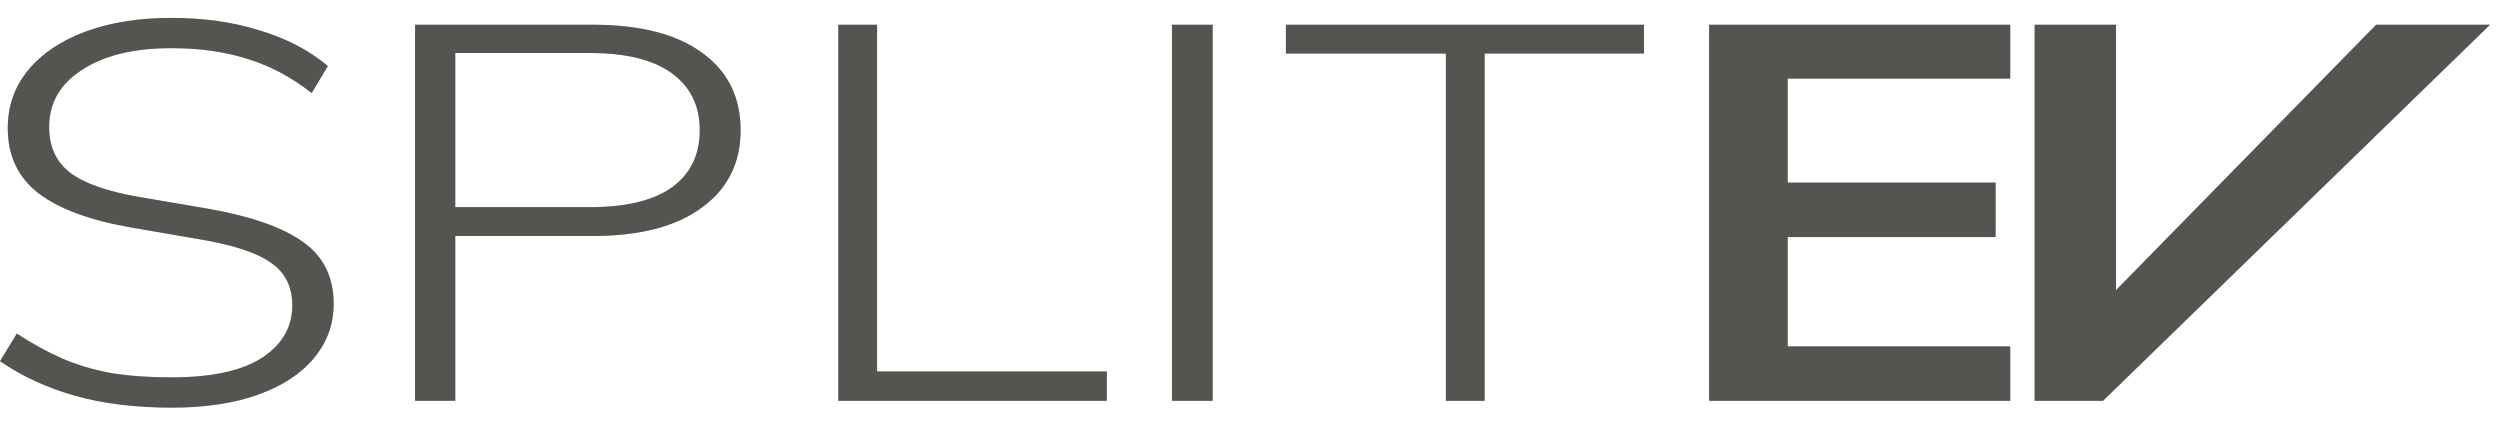 <svg width="94" height="16" viewBox="0 0 94 16" fill="none" xmlns="http://www.w3.org/2000/svg">
<g id="Group 4904">
<g id="Union">
<path fill-rule="evenodd" clip-rule="evenodd" d="M2.821 14.88C3.874 15.178 5.09 15.327 6.468 15.327C7.716 15.327 8.794 15.165 9.702 14.84C10.609 14.514 11.306 14.06 11.793 13.478C12.295 12.882 12.546 12.197 12.546 11.425C12.546 10.409 12.157 9.629 11.379 9.087C10.601 8.532 9.377 8.112 7.708 7.827L5.203 7.4C4.02 7.197 3.161 6.892 2.626 6.486C2.107 6.079 1.848 5.51 1.848 4.778C1.848 3.871 2.261 3.152 3.088 2.624C3.915 2.082 5.033 1.811 6.443 1.811C7.513 1.811 8.47 1.946 9.313 2.217C10.155 2.475 10.958 2.902 11.72 3.498L12.328 2.482C11.614 1.885 10.755 1.438 9.75 1.14C8.761 0.829 7.659 0.673 6.443 0.673C5.228 0.673 4.158 0.842 3.234 1.181C2.31 1.52 1.589 2.001 1.07 2.624C0.551 3.247 0.292 3.979 0.292 4.819C0.292 5.849 0.673 6.662 1.435 7.258C2.213 7.854 3.388 8.288 4.96 8.559L7.44 8.986C8.753 9.203 9.669 9.501 10.188 9.88C10.723 10.246 10.99 10.781 10.99 11.486C10.99 12.299 10.609 12.956 9.847 13.457C9.086 13.945 7.951 14.189 6.443 14.189C5.601 14.189 4.847 14.135 4.182 14.027C3.518 13.905 2.902 13.722 2.334 13.478C1.783 13.234 1.216 12.922 0.632 12.543L0 13.579C0.827 14.149 1.767 14.582 2.821 14.88ZM15.606 15.07V0.93H22.288C24.059 0.93 25.425 1.277 26.384 1.973C27.359 2.668 27.847 3.644 27.847 4.901C27.847 6.131 27.359 7.101 26.384 7.809C25.425 8.518 24.059 8.873 22.288 8.873H17.118V15.07H15.606ZM17.118 7.789H22.19C23.539 7.789 24.563 7.542 25.262 7.047C25.961 6.539 26.311 5.824 26.311 4.901C26.311 3.979 25.961 3.263 25.262 2.755C24.563 2.247 23.539 1.993 22.19 1.993H17.118V7.789ZM31.519 0.93V15.07H41.617V13.967H32.978V0.93H31.519ZM44.065 15.07V0.93H45.596V15.07H44.065ZM54.365 2.013V15.07H55.822V2.013H61.814V0.93H48.35V2.013H54.365ZM64.262 15.07V0.93H75.585V2.956H67.218V6.867H75.036V8.913H67.218V13.024H75.585V15.07H64.262ZM76.502 15.07V0.93H79.562V10.909L89.343 0.93H93.627L79.074 15.07H76.502Z" fill="#7F847D"/>
<path fill-rule="evenodd" clip-rule="evenodd" d="M2.821 14.88C3.874 15.178 5.09 15.327 6.468 15.327C7.716 15.327 8.794 15.165 9.702 14.84C10.609 14.514 11.306 14.06 11.793 13.478C12.295 12.882 12.546 12.197 12.546 11.425C12.546 10.409 12.157 9.629 11.379 9.087C10.601 8.532 9.377 8.112 7.708 7.827L5.203 7.4C4.02 7.197 3.161 6.892 2.626 6.486C2.107 6.079 1.848 5.51 1.848 4.778C1.848 3.871 2.261 3.152 3.088 2.624C3.915 2.082 5.033 1.811 6.443 1.811C7.513 1.811 8.47 1.946 9.313 2.217C10.155 2.475 10.958 2.902 11.72 3.498L12.328 2.482C11.614 1.885 10.755 1.438 9.75 1.14C8.761 0.829 7.659 0.673 6.443 0.673C5.228 0.673 4.158 0.842 3.234 1.181C2.31 1.52 1.589 2.001 1.07 2.624C0.551 3.247 0.292 3.979 0.292 4.819C0.292 5.849 0.673 6.662 1.435 7.258C2.213 7.854 3.388 8.288 4.96 8.559L7.44 8.986C8.753 9.203 9.669 9.501 10.188 9.88C10.723 10.246 10.99 10.781 10.99 11.486C10.99 12.299 10.609 12.956 9.847 13.457C9.086 13.945 7.951 14.189 6.443 14.189C5.601 14.189 4.847 14.135 4.182 14.027C3.518 13.905 2.902 13.722 2.334 13.478C1.783 13.234 1.216 12.922 0.632 12.543L0 13.579C0.827 14.149 1.767 14.582 2.821 14.88ZM15.606 15.07V0.93H22.288C24.059 0.93 25.425 1.277 26.384 1.973C27.359 2.668 27.847 3.644 27.847 4.901C27.847 6.131 27.359 7.101 26.384 7.809C25.425 8.518 24.059 8.873 22.288 8.873H17.118V15.07H15.606ZM17.118 7.789H22.19C23.539 7.789 24.563 7.542 25.262 7.047C25.961 6.539 26.311 5.824 26.311 4.901C26.311 3.979 25.961 3.263 25.262 2.755C24.563 2.247 23.539 1.993 22.19 1.993H17.118V7.789ZM31.519 0.93V15.07H41.617V13.967H32.978V0.93H31.519ZM44.065 15.07V0.93H45.596V15.07H44.065ZM54.365 2.013V15.07H55.822V2.013H61.814V0.93H48.35V2.013H54.365ZM64.262 15.07V0.93H75.585V2.956H67.218V6.867H75.036V8.913H67.218V13.024H75.585V15.07H64.262ZM76.502 15.07V0.93H79.562V10.909L89.343 0.93H93.627L79.074 15.07H76.502Z" fill="black" fill-opacity="0.2"/>
<path fill-rule="evenodd" clip-rule="evenodd" d="M2.821 14.88C3.874 15.178 5.09 15.327 6.468 15.327C7.716 15.327 8.794 15.165 9.702 14.84C10.609 14.514 11.306 14.06 11.793 13.478C12.295 12.882 12.546 12.197 12.546 11.425C12.546 10.409 12.157 9.629 11.379 9.087C10.601 8.532 9.377 8.112 7.708 7.827L5.203 7.4C4.02 7.197 3.161 6.892 2.626 6.486C2.107 6.079 1.848 5.51 1.848 4.778C1.848 3.871 2.261 3.152 3.088 2.624C3.915 2.082 5.033 1.811 6.443 1.811C7.513 1.811 8.47 1.946 9.313 2.217C10.155 2.475 10.958 2.902 11.72 3.498L12.328 2.482C11.614 1.885 10.755 1.438 9.75 1.14C8.761 0.829 7.659 0.673 6.443 0.673C5.228 0.673 4.158 0.842 3.234 1.181C2.31 1.52 1.589 2.001 1.07 2.624C0.551 3.247 0.292 3.979 0.292 4.819C0.292 5.849 0.673 6.662 1.435 7.258C2.213 7.854 3.388 8.288 4.96 8.559L7.44 8.986C8.753 9.203 9.669 9.501 10.188 9.88C10.723 10.246 10.99 10.781 10.99 11.486C10.99 12.299 10.609 12.956 9.847 13.457C9.086 13.945 7.951 14.189 6.443 14.189C5.601 14.189 4.847 14.135 4.182 14.027C3.518 13.905 2.902 13.722 2.334 13.478C1.783 13.234 1.216 12.922 0.632 12.543L0 13.579C0.827 14.149 1.767 14.582 2.821 14.88ZM15.606 15.07V0.93H22.288C24.059 0.93 25.425 1.277 26.384 1.973C27.359 2.668 27.847 3.644 27.847 4.901C27.847 6.131 27.359 7.101 26.384 7.809C25.425 8.518 24.059 8.873 22.288 8.873H17.118V15.07H15.606ZM17.118 7.789H22.19C23.539 7.789 24.563 7.542 25.262 7.047C25.961 6.539 26.311 5.824 26.311 4.901C26.311 3.979 25.961 3.263 25.262 2.755C24.563 2.247 23.539 1.993 22.19 1.993H17.118V7.789ZM31.519 0.93V15.07H41.617V13.967H32.978V0.93H31.519ZM44.065 15.07V0.93H45.596V15.07H44.065ZM54.365 2.013V15.07H55.822V2.013H61.814V0.93H48.35V2.013H54.365ZM64.262 15.07V0.93H75.585V2.956H67.218V6.867H75.036V8.913H67.218V13.024H75.585V15.07H64.262ZM76.502 15.07V0.93H79.562V10.909L89.343 0.93H93.627L79.074 15.07H76.502Z" fill="black" fill-opacity="0.2"/>
</g>
</g>
</svg>

